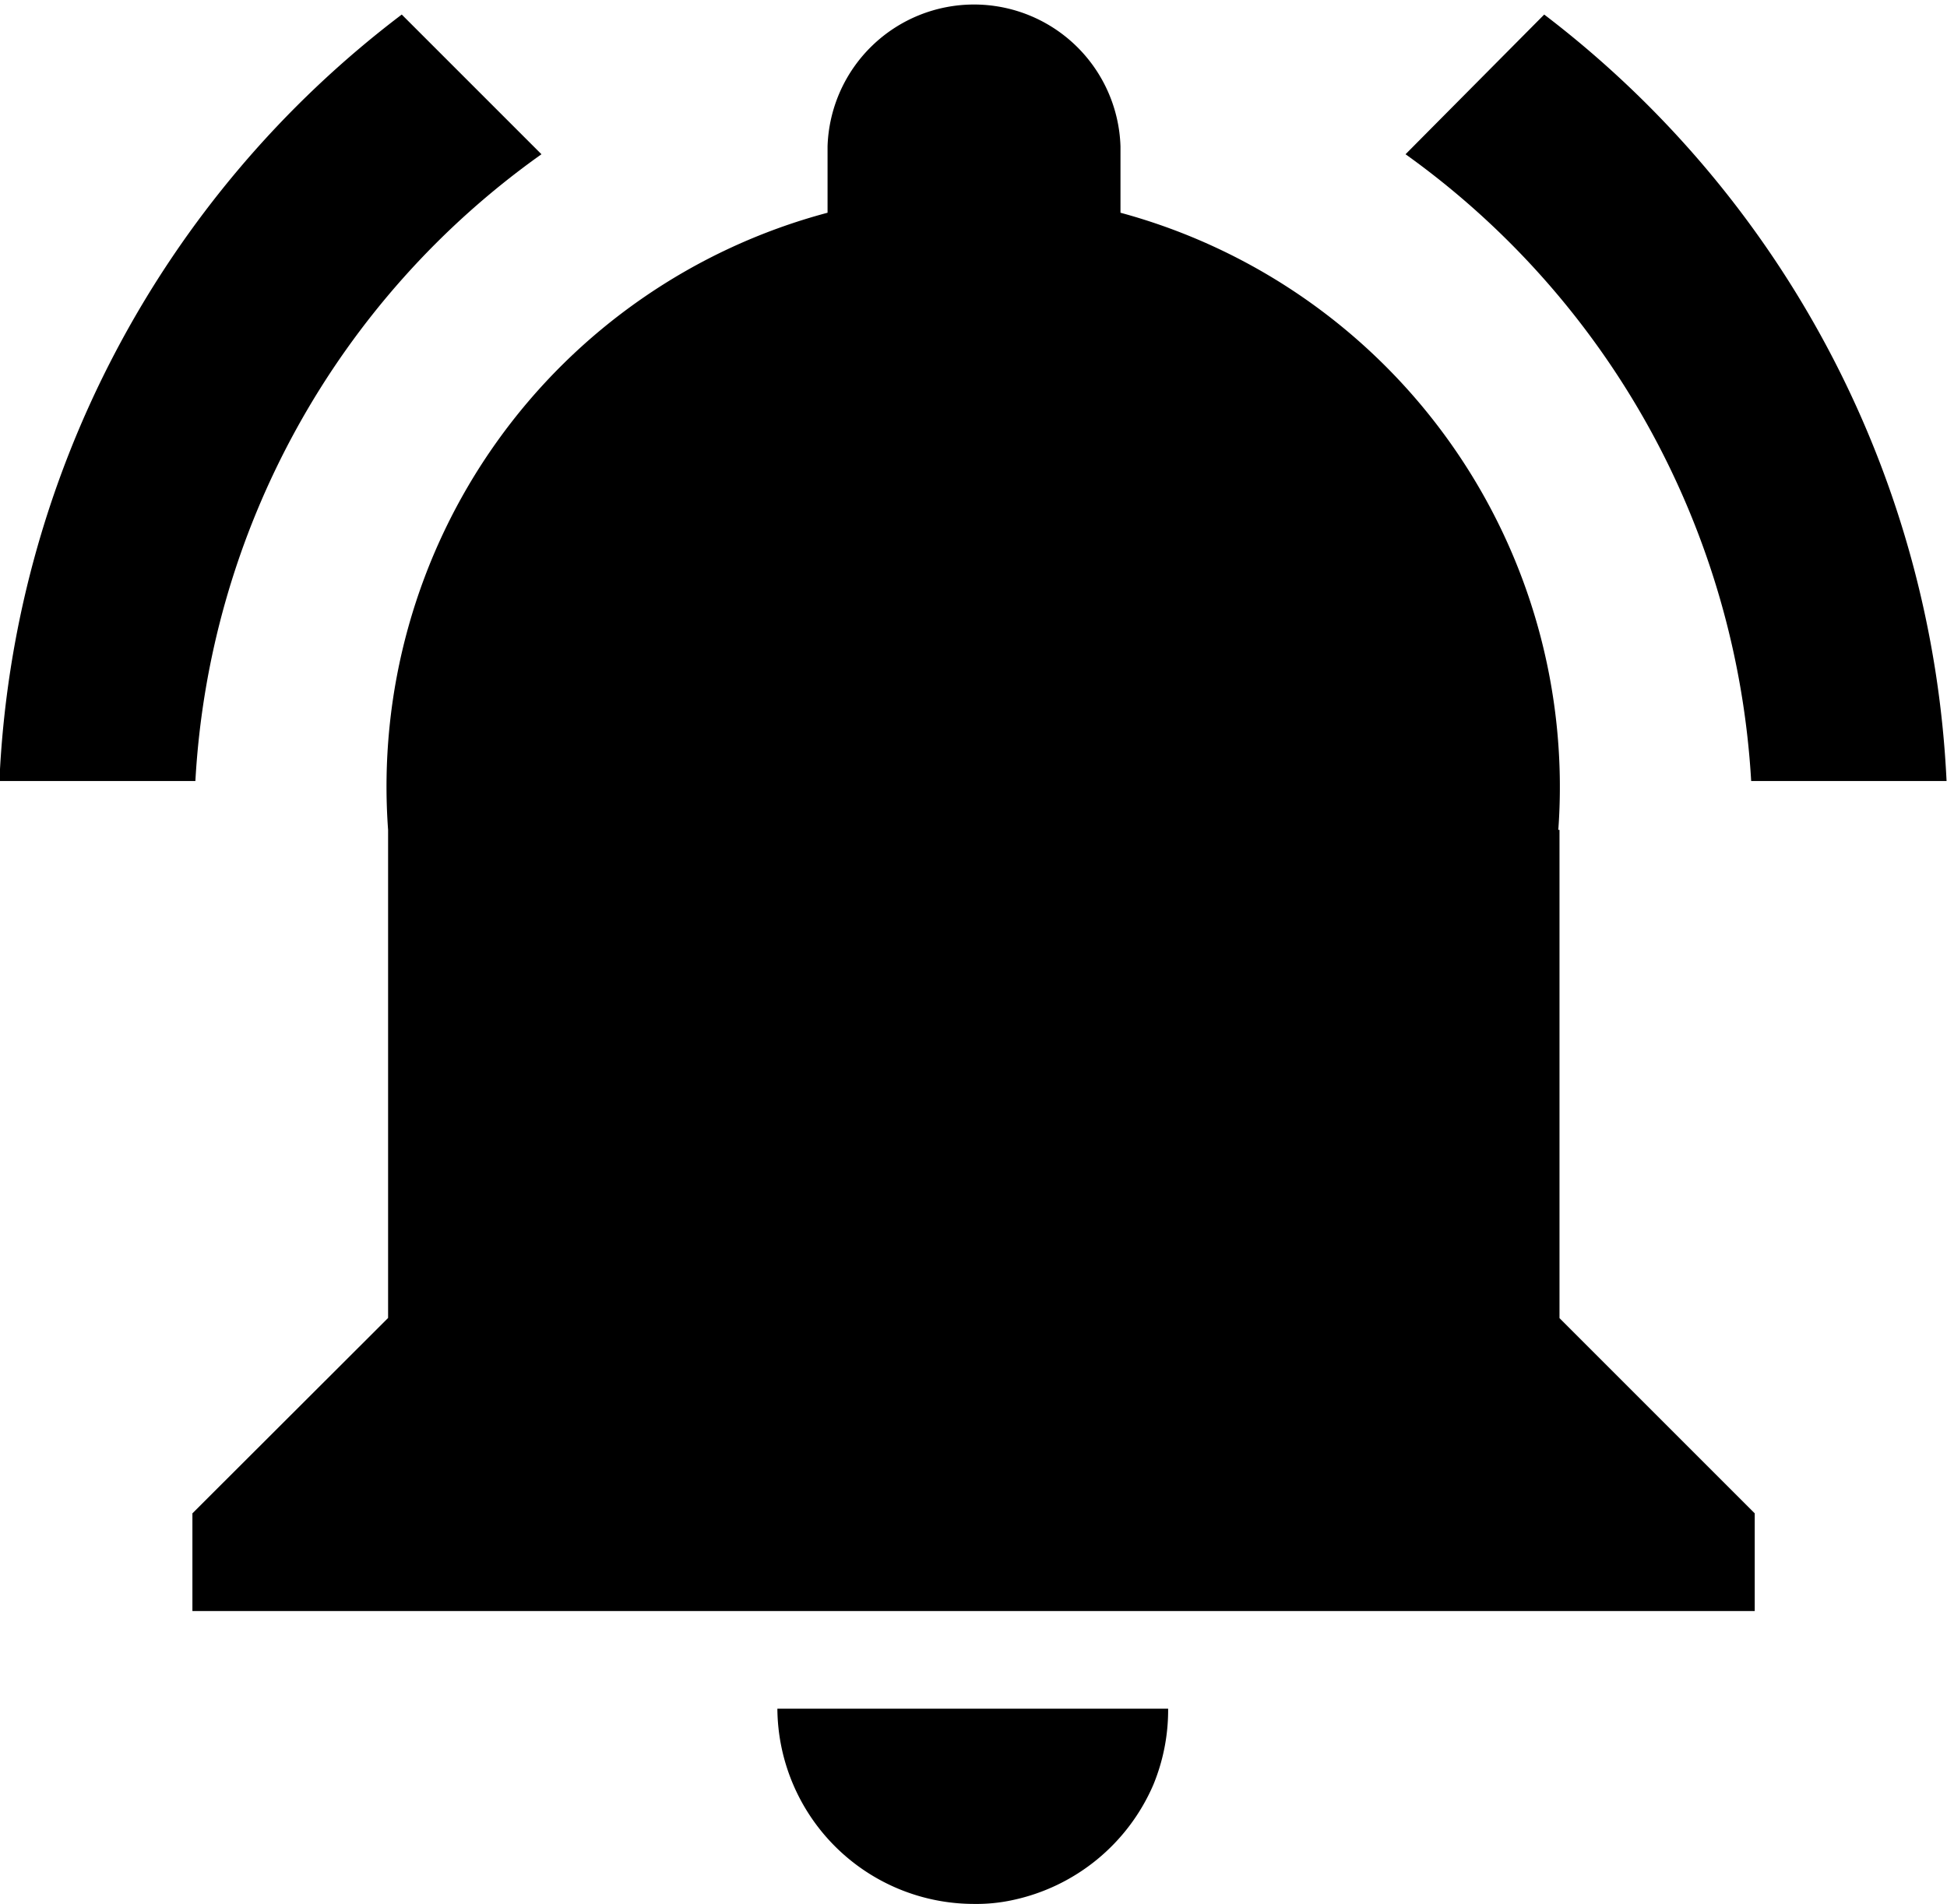 <svg xmlns="http://www.w3.org/2000/svg" width="13.114" height="12.825" viewBox="0 0 13.114 12.825">
  <g id="Group_2439" data-name="Group 2439" transform="translate(-309 -768)">
    <path id="Icon_material-notifications-active" data-name="Icon material-notifications-active" d="M5,2.706l-.941-.941a6.856,6.856,0,0,0-2.71,5.163H2.669A5.555,5.555,0,0,1,5,2.706Zm8.149,4.222h1.315a6.9,6.9,0,0,0-2.71-5.163l-.934.941a5.587,5.587,0,0,1,2.328,4.222Zm-1.3.329A4.007,4.007,0,0,0,8.9,3.1V2.653a.987.987,0,0,0-1.973,0V3.1a4,4,0,0,0-2.96,4.157v3.288L2.649,11.861v.658H13.172v-.658l-1.315-1.315V7.257ZM7.911,14.492a1.152,1.152,0,0,0,.263-.026,1.334,1.334,0,0,0,.947-.776,1.32,1.32,0,0,0,.1-.513H6.589A1.325,1.325,0,0,0,7.911,14.492Z" transform="translate(307.647 766.333)"/>
  </g>
</svg>
